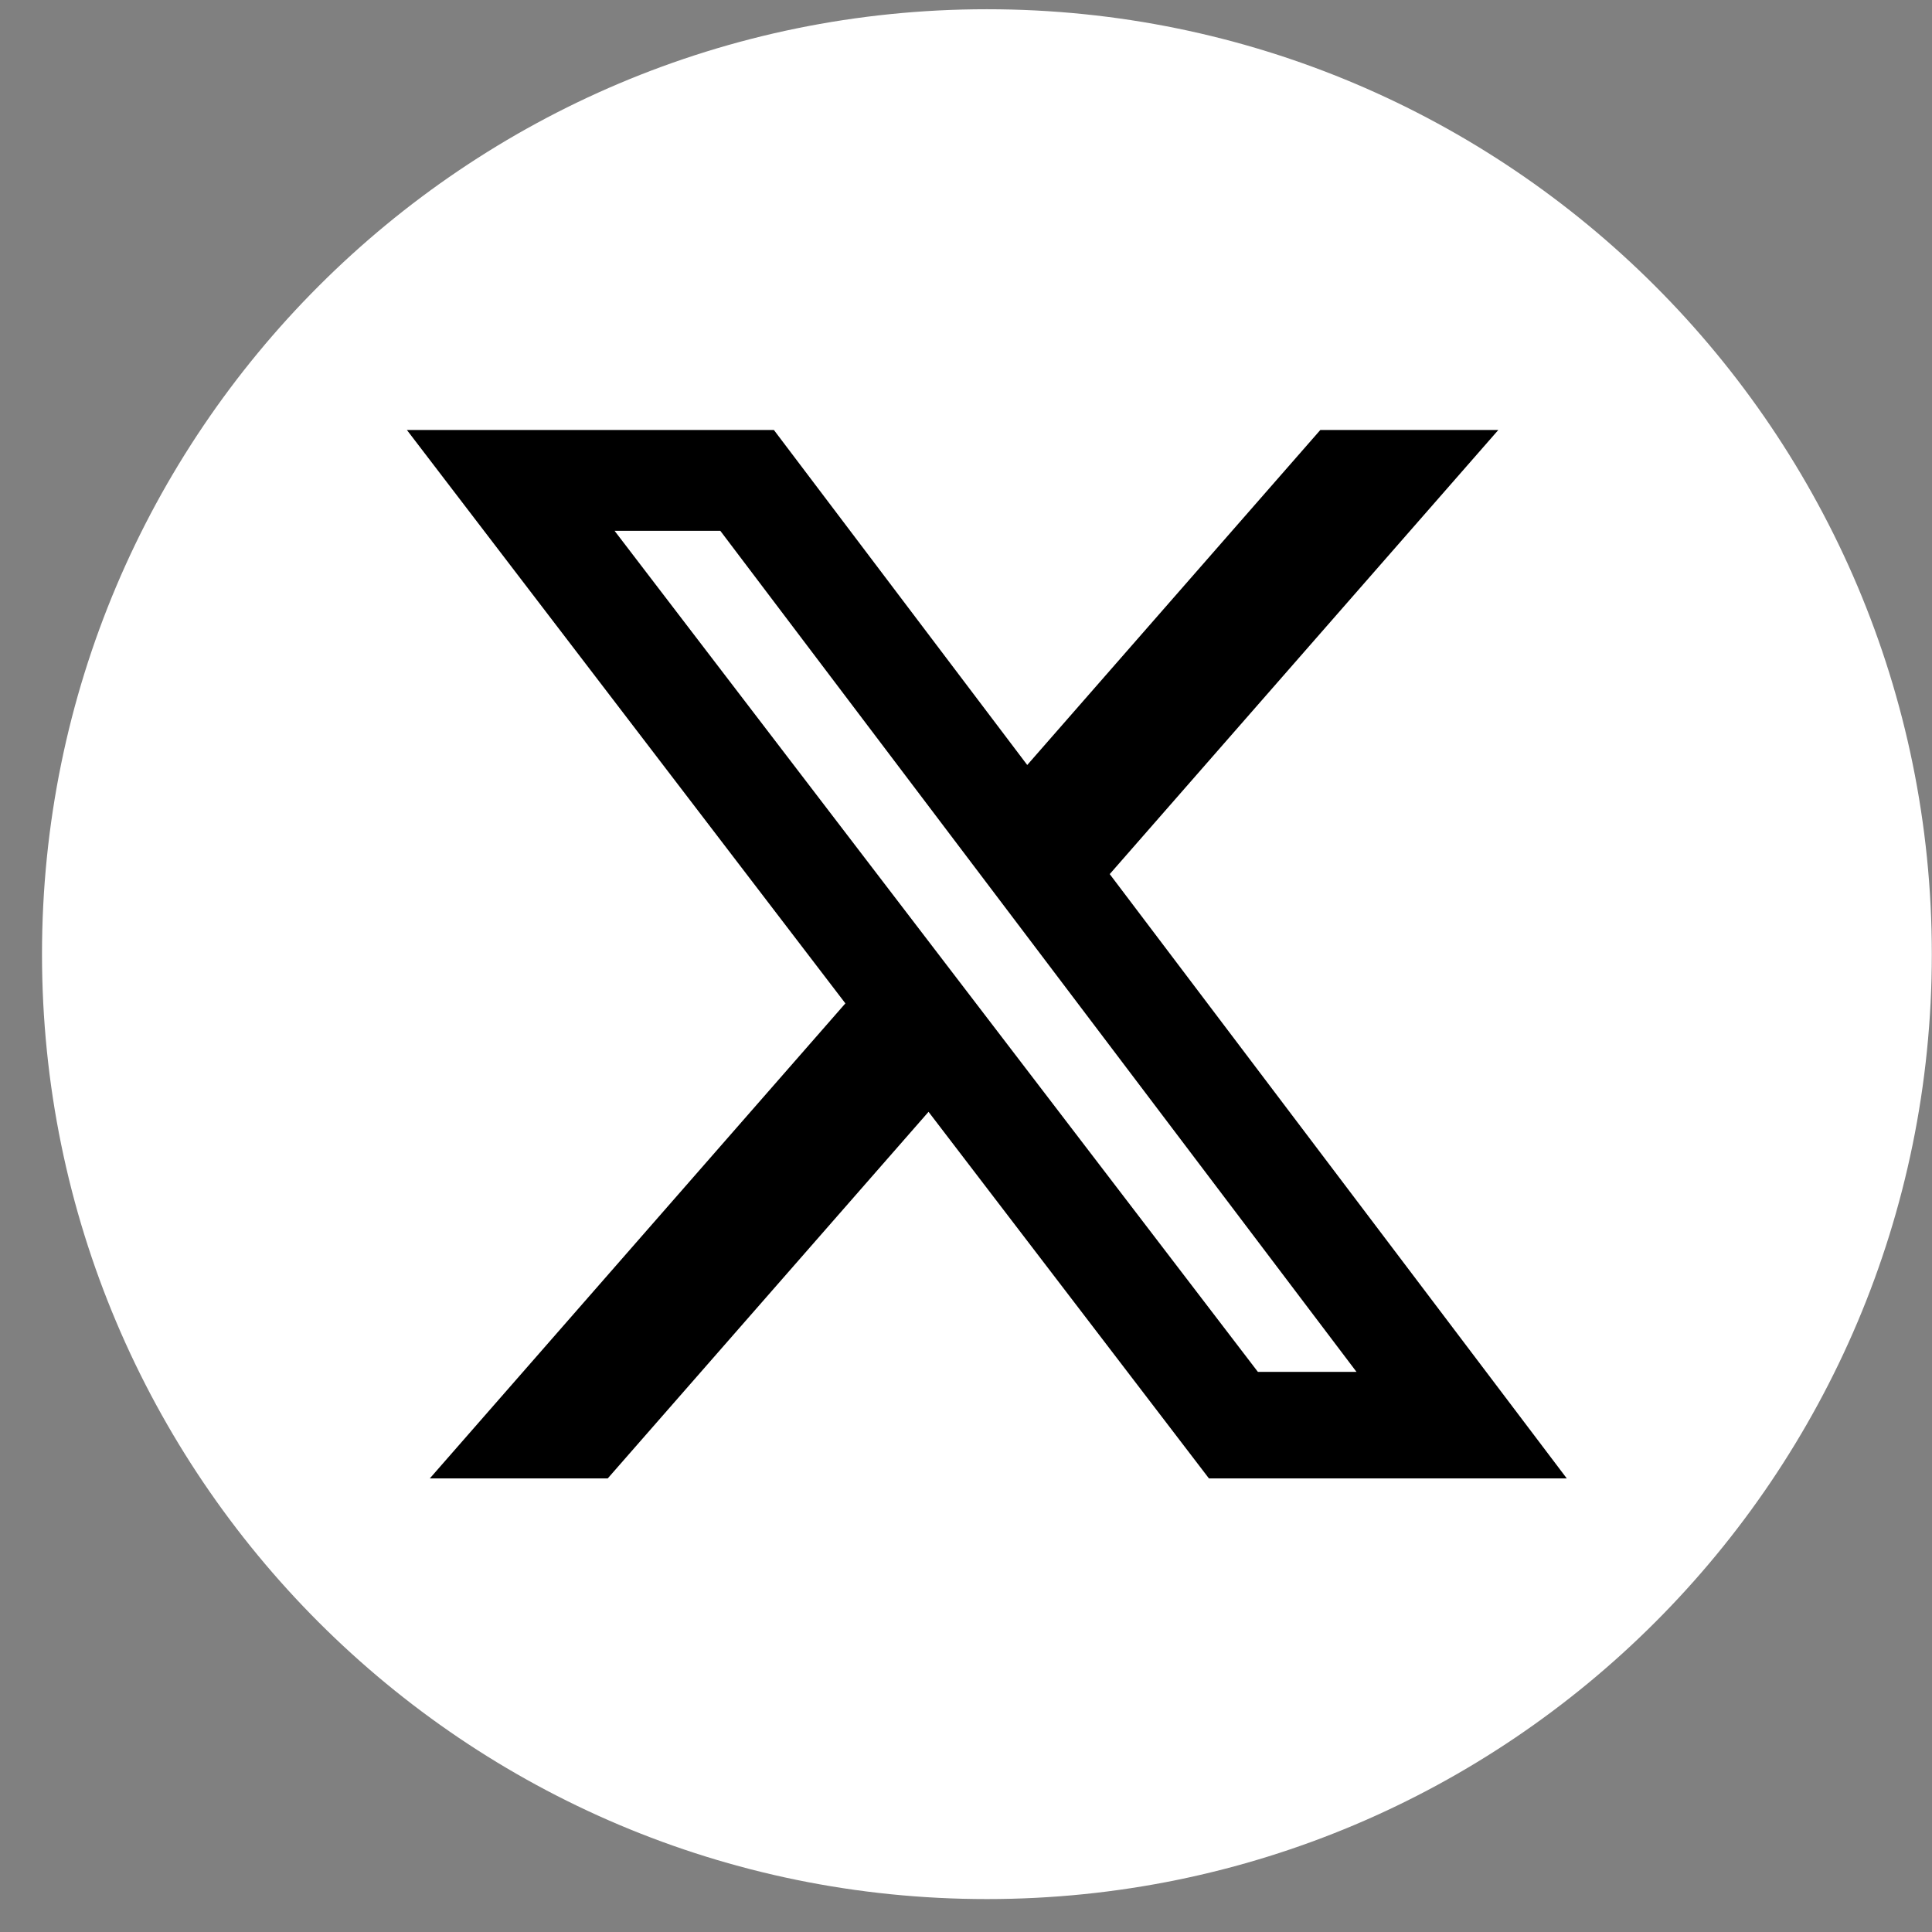 <svg width="23" height="23" viewBox="0 0 23 23" fill="none" xmlns="http://www.w3.org/2000/svg">
<rect x="0" y="0" width="23" height="23" fill="#808080" stroke="none"/>
<path d="M11.749 22.608C17.962 22.608 22.998 17.572 22.998 11.359C22.998 5.146 17.962 0.11 11.749 0.11C5.536 0.11 0.5 5.146 0.5 11.359C0.5 17.572 5.536 22.608 11.749 22.608Z" fill="white"/>
<path d="M15.719 5.119H17.837L13.211 10.406L18.652 17.6H14.392L11.054 13.236L7.235 17.6H5.117L10.064 11.945L4.844 5.119H9.213L12.229 9.107L15.718 5.119H15.719ZM14.976 16.332H16.149L8.575 6.319H7.316L14.975 16.332H14.976Z" fill="black"/>
</svg>
